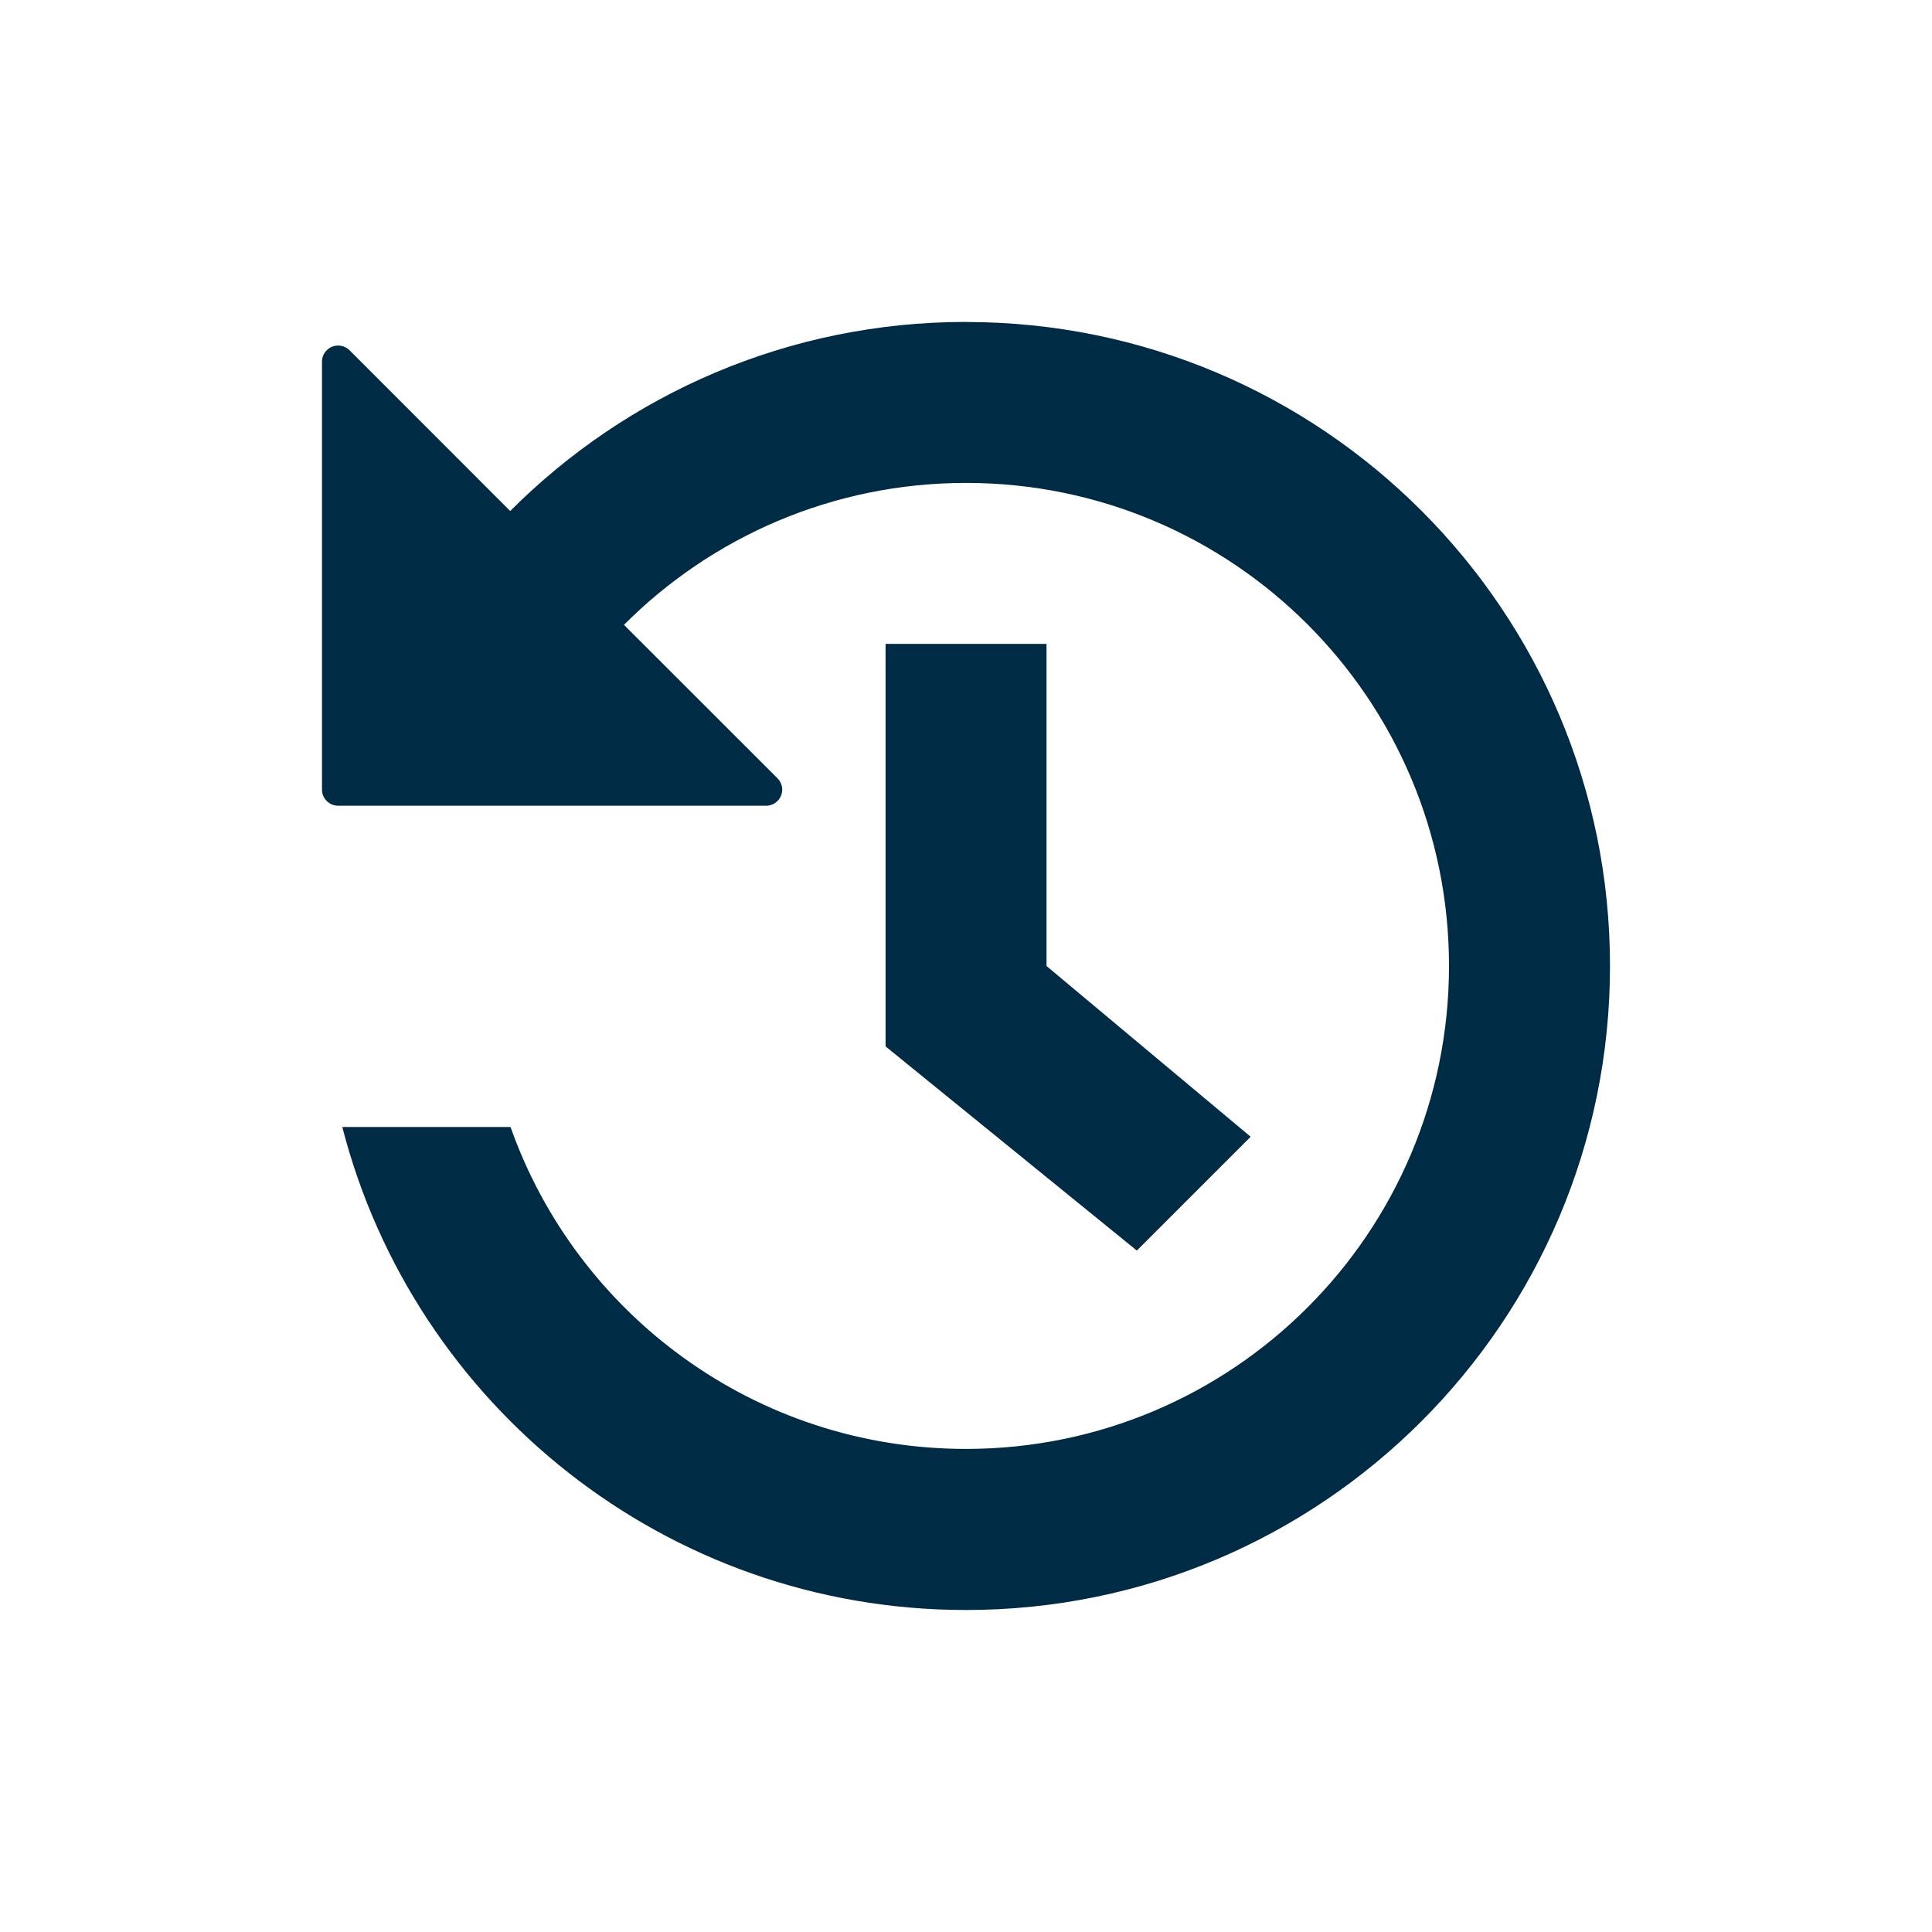 <!-- Generated by IcoMoon.io -->
<svg version="1.1" xmlns="http://www.w3.org/2000/svg" width="24" height="24" viewBox="0 0 24 24">
<title>Archive</title>
<path fill="#002b45" d="M12 4c4.418 0 8 3.582 8 8s-3.582 8-8 8c-3.728 0-6.86-2.549-7.748-6h2.090c0.824 2.33 3.046 3.999 5.658 3.999 3.314 0 6-2.686 6-6s-2.686-6-6-6c-1.66 0-3.162 0.674-4.249 1.763l1.907 1.906c0.037 0.037 0.059 0.088 0.059 0.141 0 0.11-0.090 0.2-0.2 0.2v0h-5.317c-0.11 0-0.2-0.090-0.2-0.2v0-5.317c0-0.053 0.021-0.104 0.059-0.141 0.078-0.078 0.205-0.078 0.283 0v0l1.996 1.997c1.448-1.451 3.451-2.349 5.663-2.349zM13 8v4l2.536 2.121-1.414 1.414-3.121-2.536v-5h2z"></path>
</svg>
